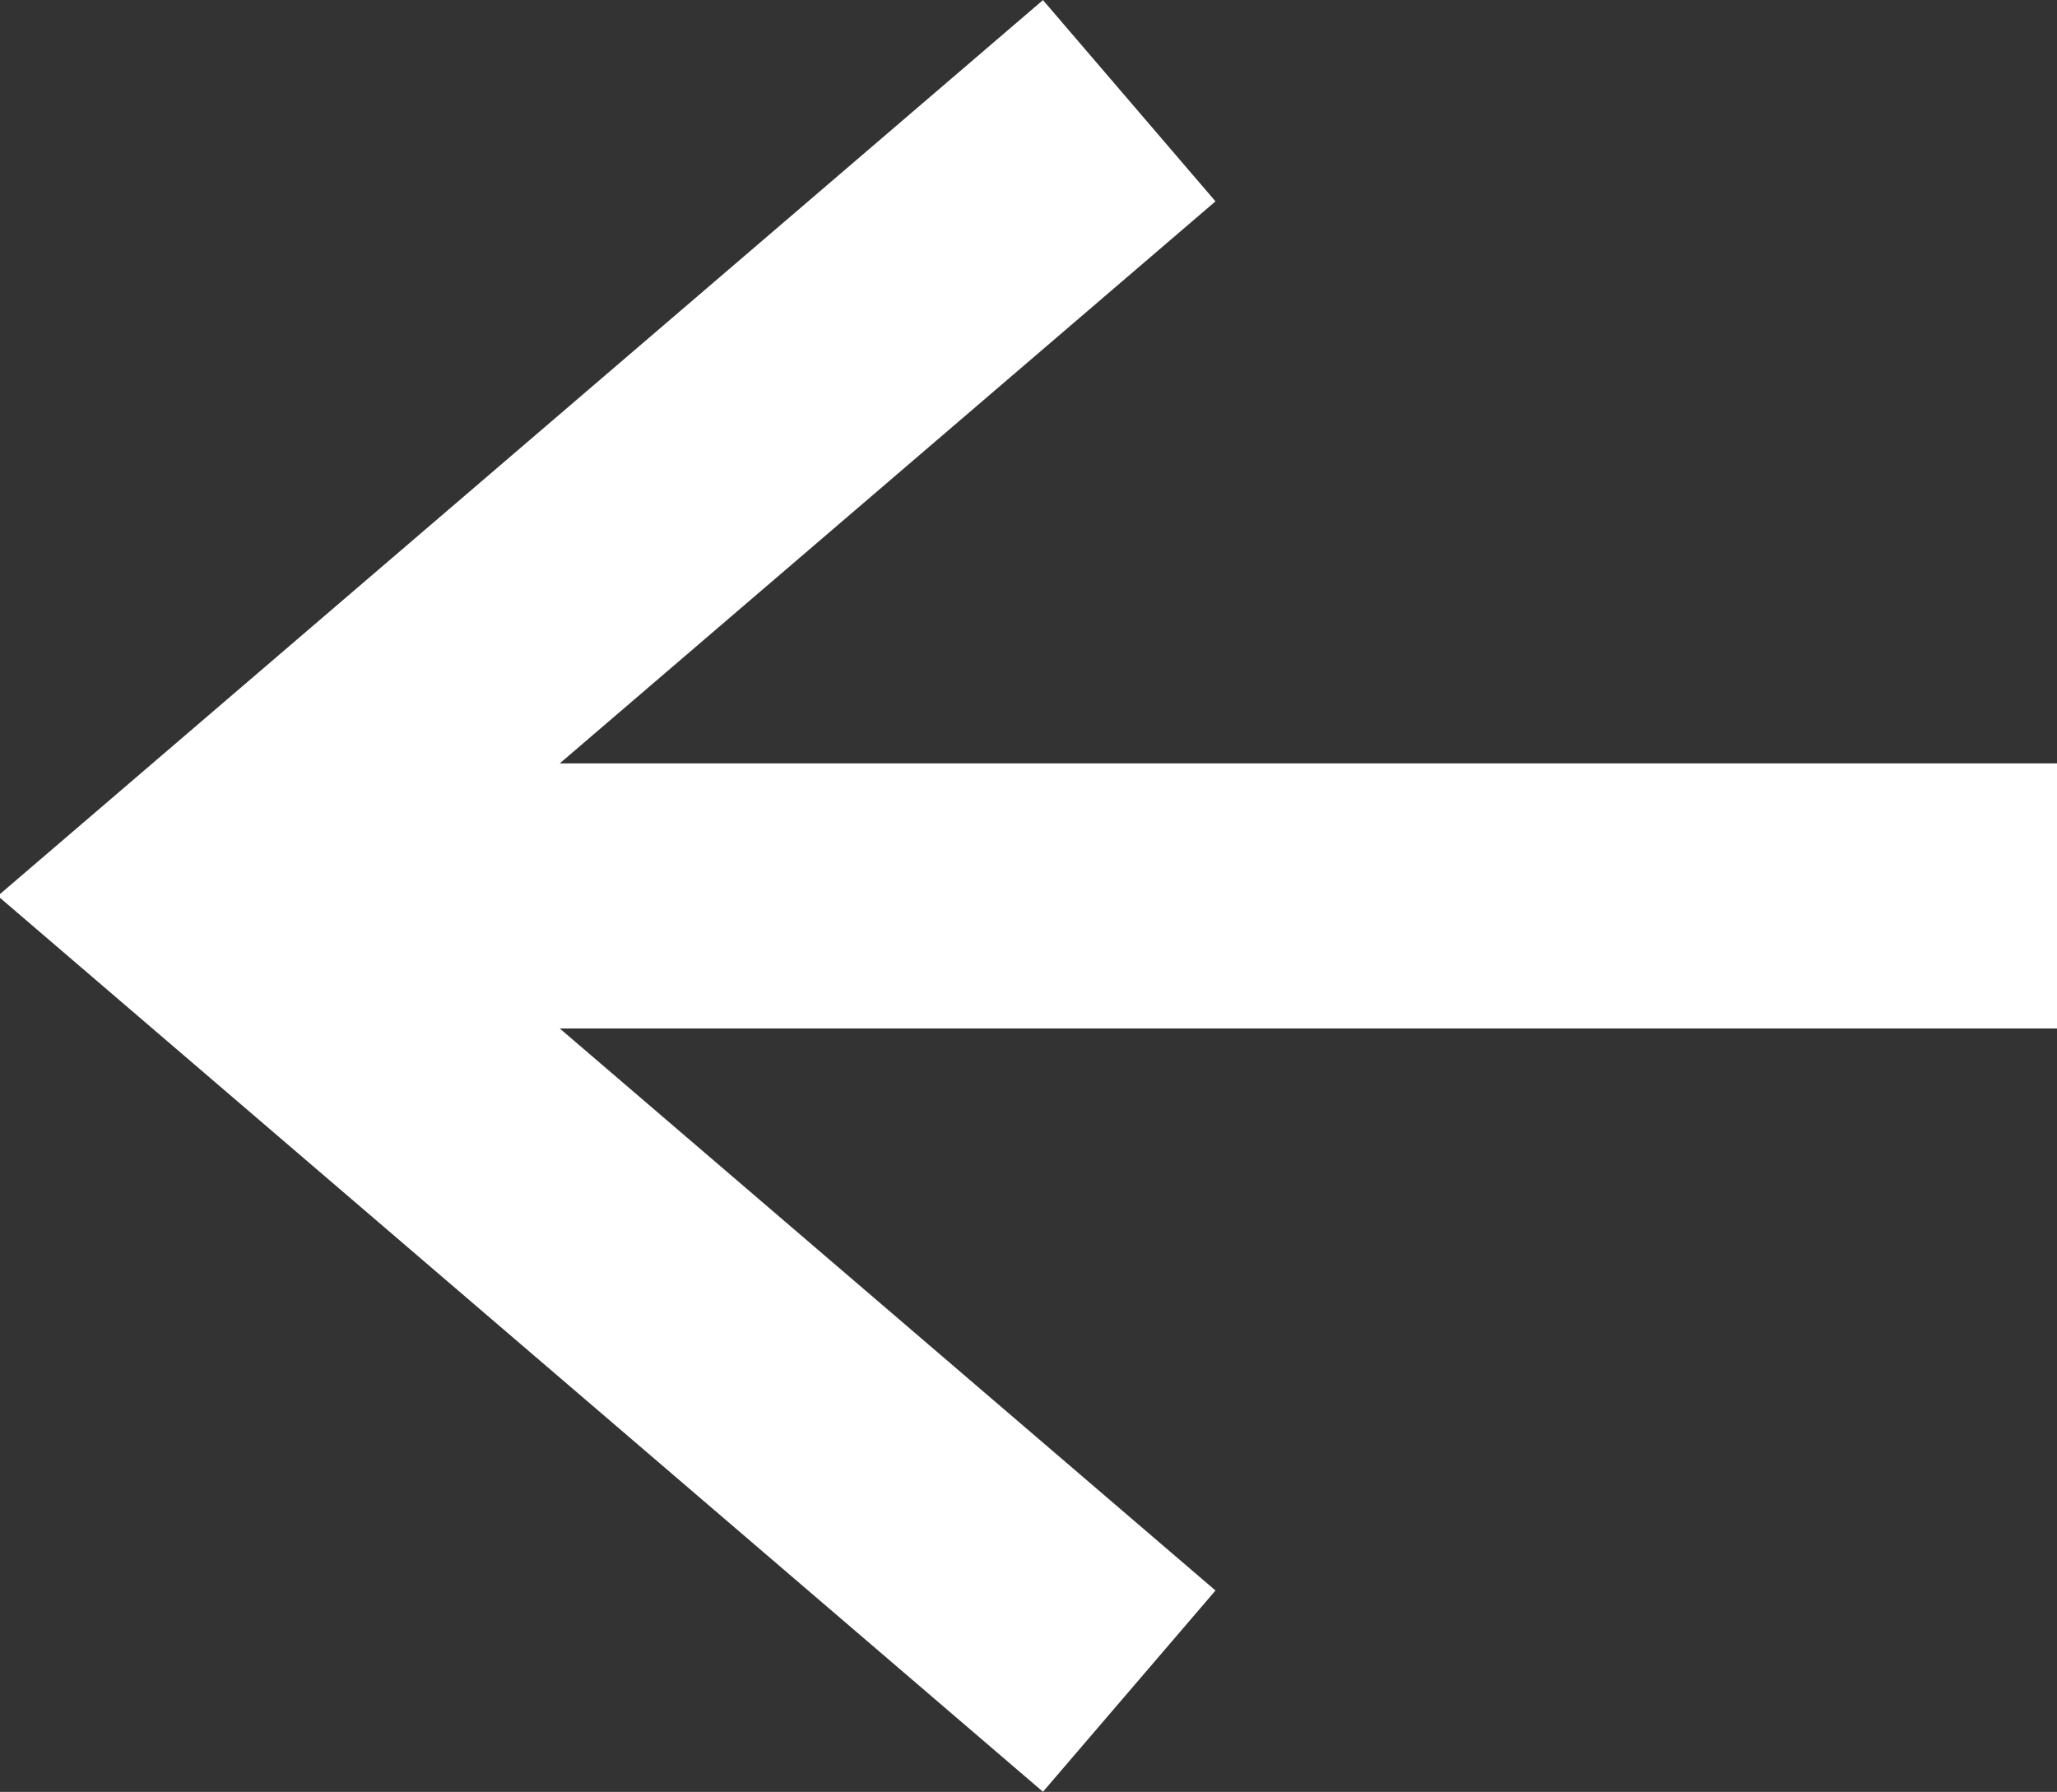 <?xml version="1.0" encoding="utf-8"?>
<!-- Generator: Adobe Illustrator 26.0.1, SVG Export Plug-In . SVG Version: 6.00 Build 0)  -->
<svg version="1.1" id="Ebene_1" xmlns="http://www.w3.org/2000/svg" xmlns:xlink="http://www.w3.org/1999/xlink" x="0px" y="0px"
	 viewBox="0 0 38.8 33.8" style="enable-background:new 0 0 38.8 33.8;" xml:space="preserve">
<rect x="0" y="0" width="38.8" height="33.8" fill="#333333" stroke="none"/>
<style type="text/css">
	.st0{fill:none;stroke:#FFFFFF;stroke-width:5;stroke-miterlimit:10;}
</style>
<g>
	<line class="st0" x1="38.8" y1="16.9" x2="3.8" y2="16.9"/>
	<polyline class="st0" points="21.3,1.9 3.8,16.9 21.3,31.9 	"/>
</g>
</svg>
